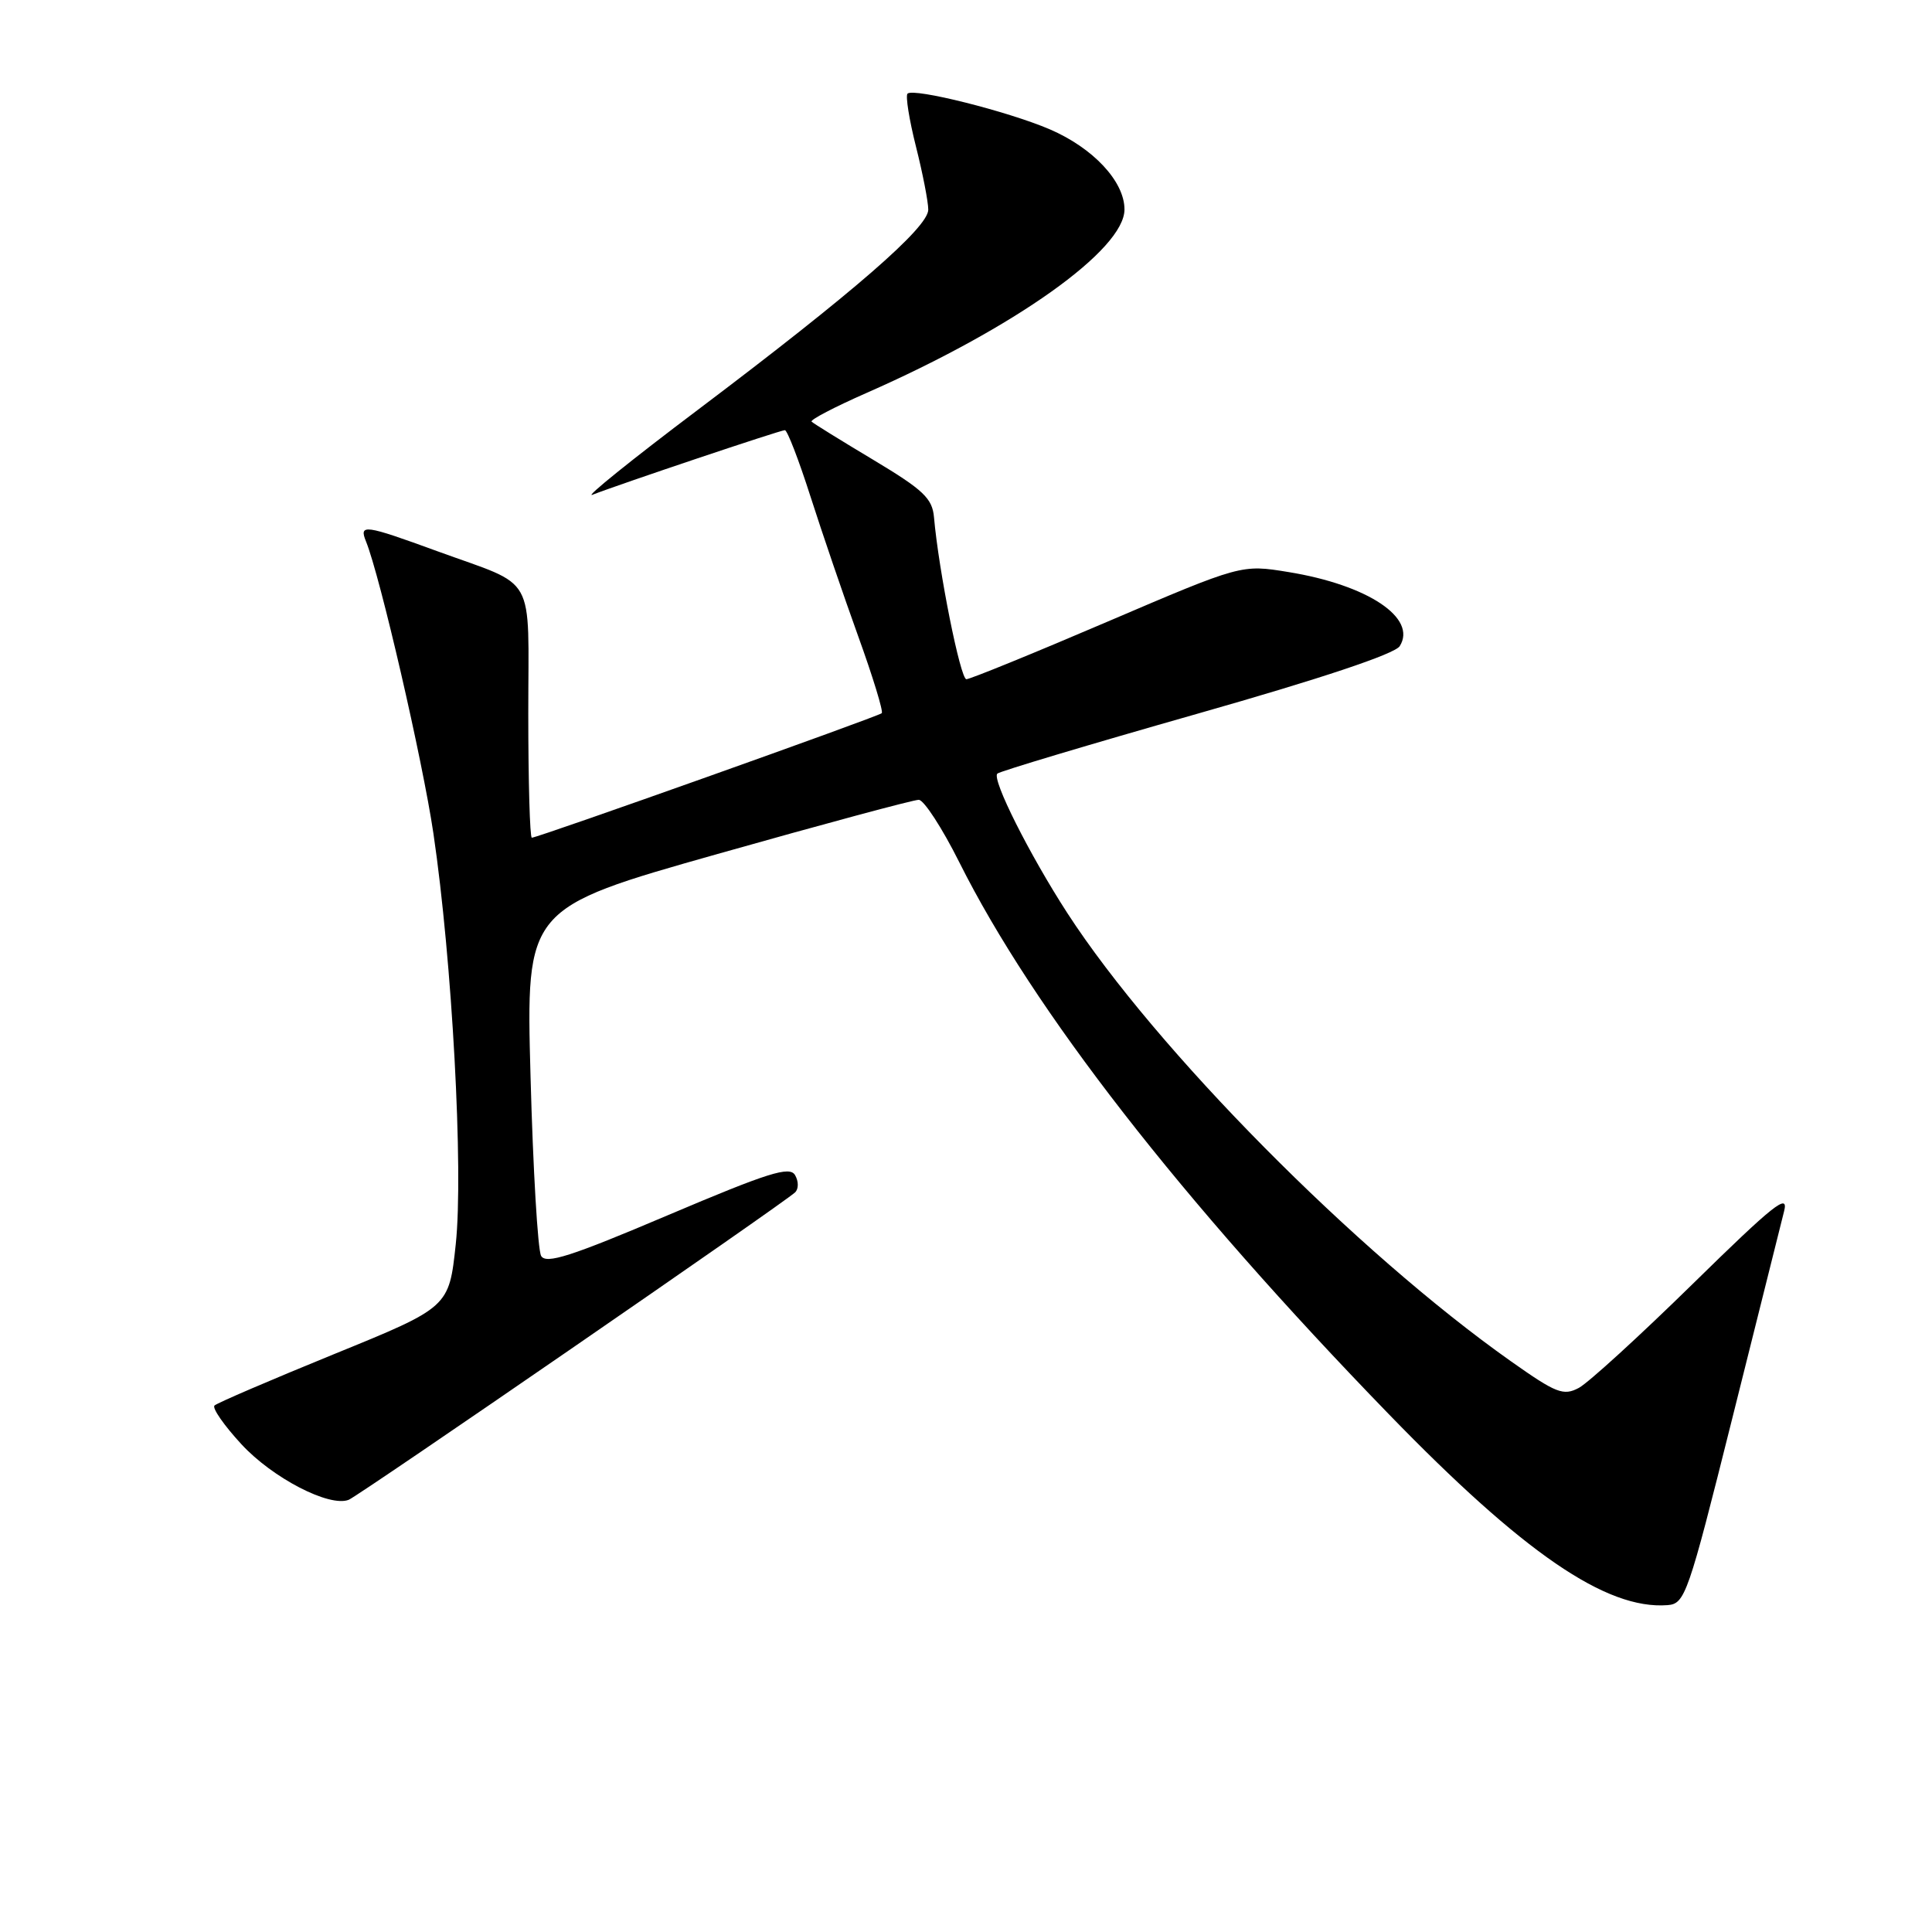 <?xml version="1.0" encoding="UTF-8" standalone="no"?>
<!DOCTYPE svg PUBLIC "-//W3C//DTD SVG 1.1//EN" "http://www.w3.org/Graphics/SVG/1.1/DTD/svg11.dtd" >
<svg xmlns="http://www.w3.org/2000/svg" xmlns:xlink="http://www.w3.org/1999/xlink" version="1.1" viewBox="0 0 256 256">
 <g >
 <path fill="currentColor"
d=" M 229.52 188.00 C 232.89 174.53 235.99 162.15 236.40 160.50 C 237.04 158.00 235.04 159.59 224.33 170.09 C 217.27 177.01 210.47 183.22 209.21 183.90 C 207.16 184.99 206.21 184.62 200.21 180.38 C 179.73 165.92 153.14 139.05 141.43 120.99 C 136.39 113.20 131.40 103.27 132.15 102.51 C 132.45 102.21 144.34 98.65 158.57 94.60 C 175.07 89.91 184.82 86.65 185.47 85.62 C 187.82 81.89 181.24 77.51 170.73 75.80 C 164.50 74.78 164.50 74.78 146.71 82.39 C 136.93 86.58 128.53 90.00 128.05 90.00 C 127.26 90.00 124.38 75.63 123.76 68.55 C 123.54 66.03 122.36 64.92 115.73 60.94 C 111.45 58.38 107.77 56.10 107.54 55.87 C 107.31 55.64 110.58 53.93 114.81 52.07 C 134.46 43.43 149.00 33.09 149.00 27.75 C 149.00 24.05 144.86 19.61 139.09 17.13 C 133.56 14.76 121.05 11.62 120.25 12.41 C 119.97 12.70 120.47 15.85 121.37 19.42 C 122.27 22.99 123.00 26.75 123.00 27.78 C 123.00 30.14 113.10 38.74 92.50 54.28 C 83.70 60.91 77.40 65.99 78.50 65.56 C 82.22 64.11 103.40 57.00 104.00 57.00 C 104.32 57.00 105.84 60.94 107.38 65.75 C 108.92 70.56 111.77 78.91 113.71 84.29 C 115.66 89.68 117.06 94.27 116.84 94.50 C 116.39 94.94 71.28 111.00 70.47 111.00 C 70.21 111.00 70.00 103.59 70.00 94.54 C 70.00 75.63 71.27 77.90 57.95 73.04 C 48.26 69.50 47.55 69.41 48.50 71.75 C 50.37 76.37 55.99 100.70 57.43 110.44 C 59.91 127.21 61.43 155.16 60.39 164.86 C 59.50 173.22 59.50 173.22 44.26 179.43 C 35.88 182.85 28.75 185.91 28.42 186.24 C 28.09 186.58 29.69 188.88 31.99 191.37 C 36.11 195.84 43.66 199.75 46.21 198.73 C 47.55 198.20 103.84 159.43 105.35 158.00 C 105.83 157.55 105.83 156.53 105.35 155.71 C 104.64 154.48 101.82 155.37 88.50 161.02 C 75.62 166.49 72.34 167.54 71.70 166.41 C 71.26 165.63 70.63 154.95 70.30 142.67 C 69.69 120.34 69.69 120.34 95.10 113.15 C 109.07 109.20 121.06 105.97 121.74 105.98 C 122.42 105.99 124.84 109.71 127.11 114.25 C 136.94 133.89 156.42 158.92 184.00 187.36 C 201.85 205.77 212.83 213.30 220.94 212.69 C 223.28 212.51 223.66 211.42 229.52 188.00 Z "/>
</g>
</svg>